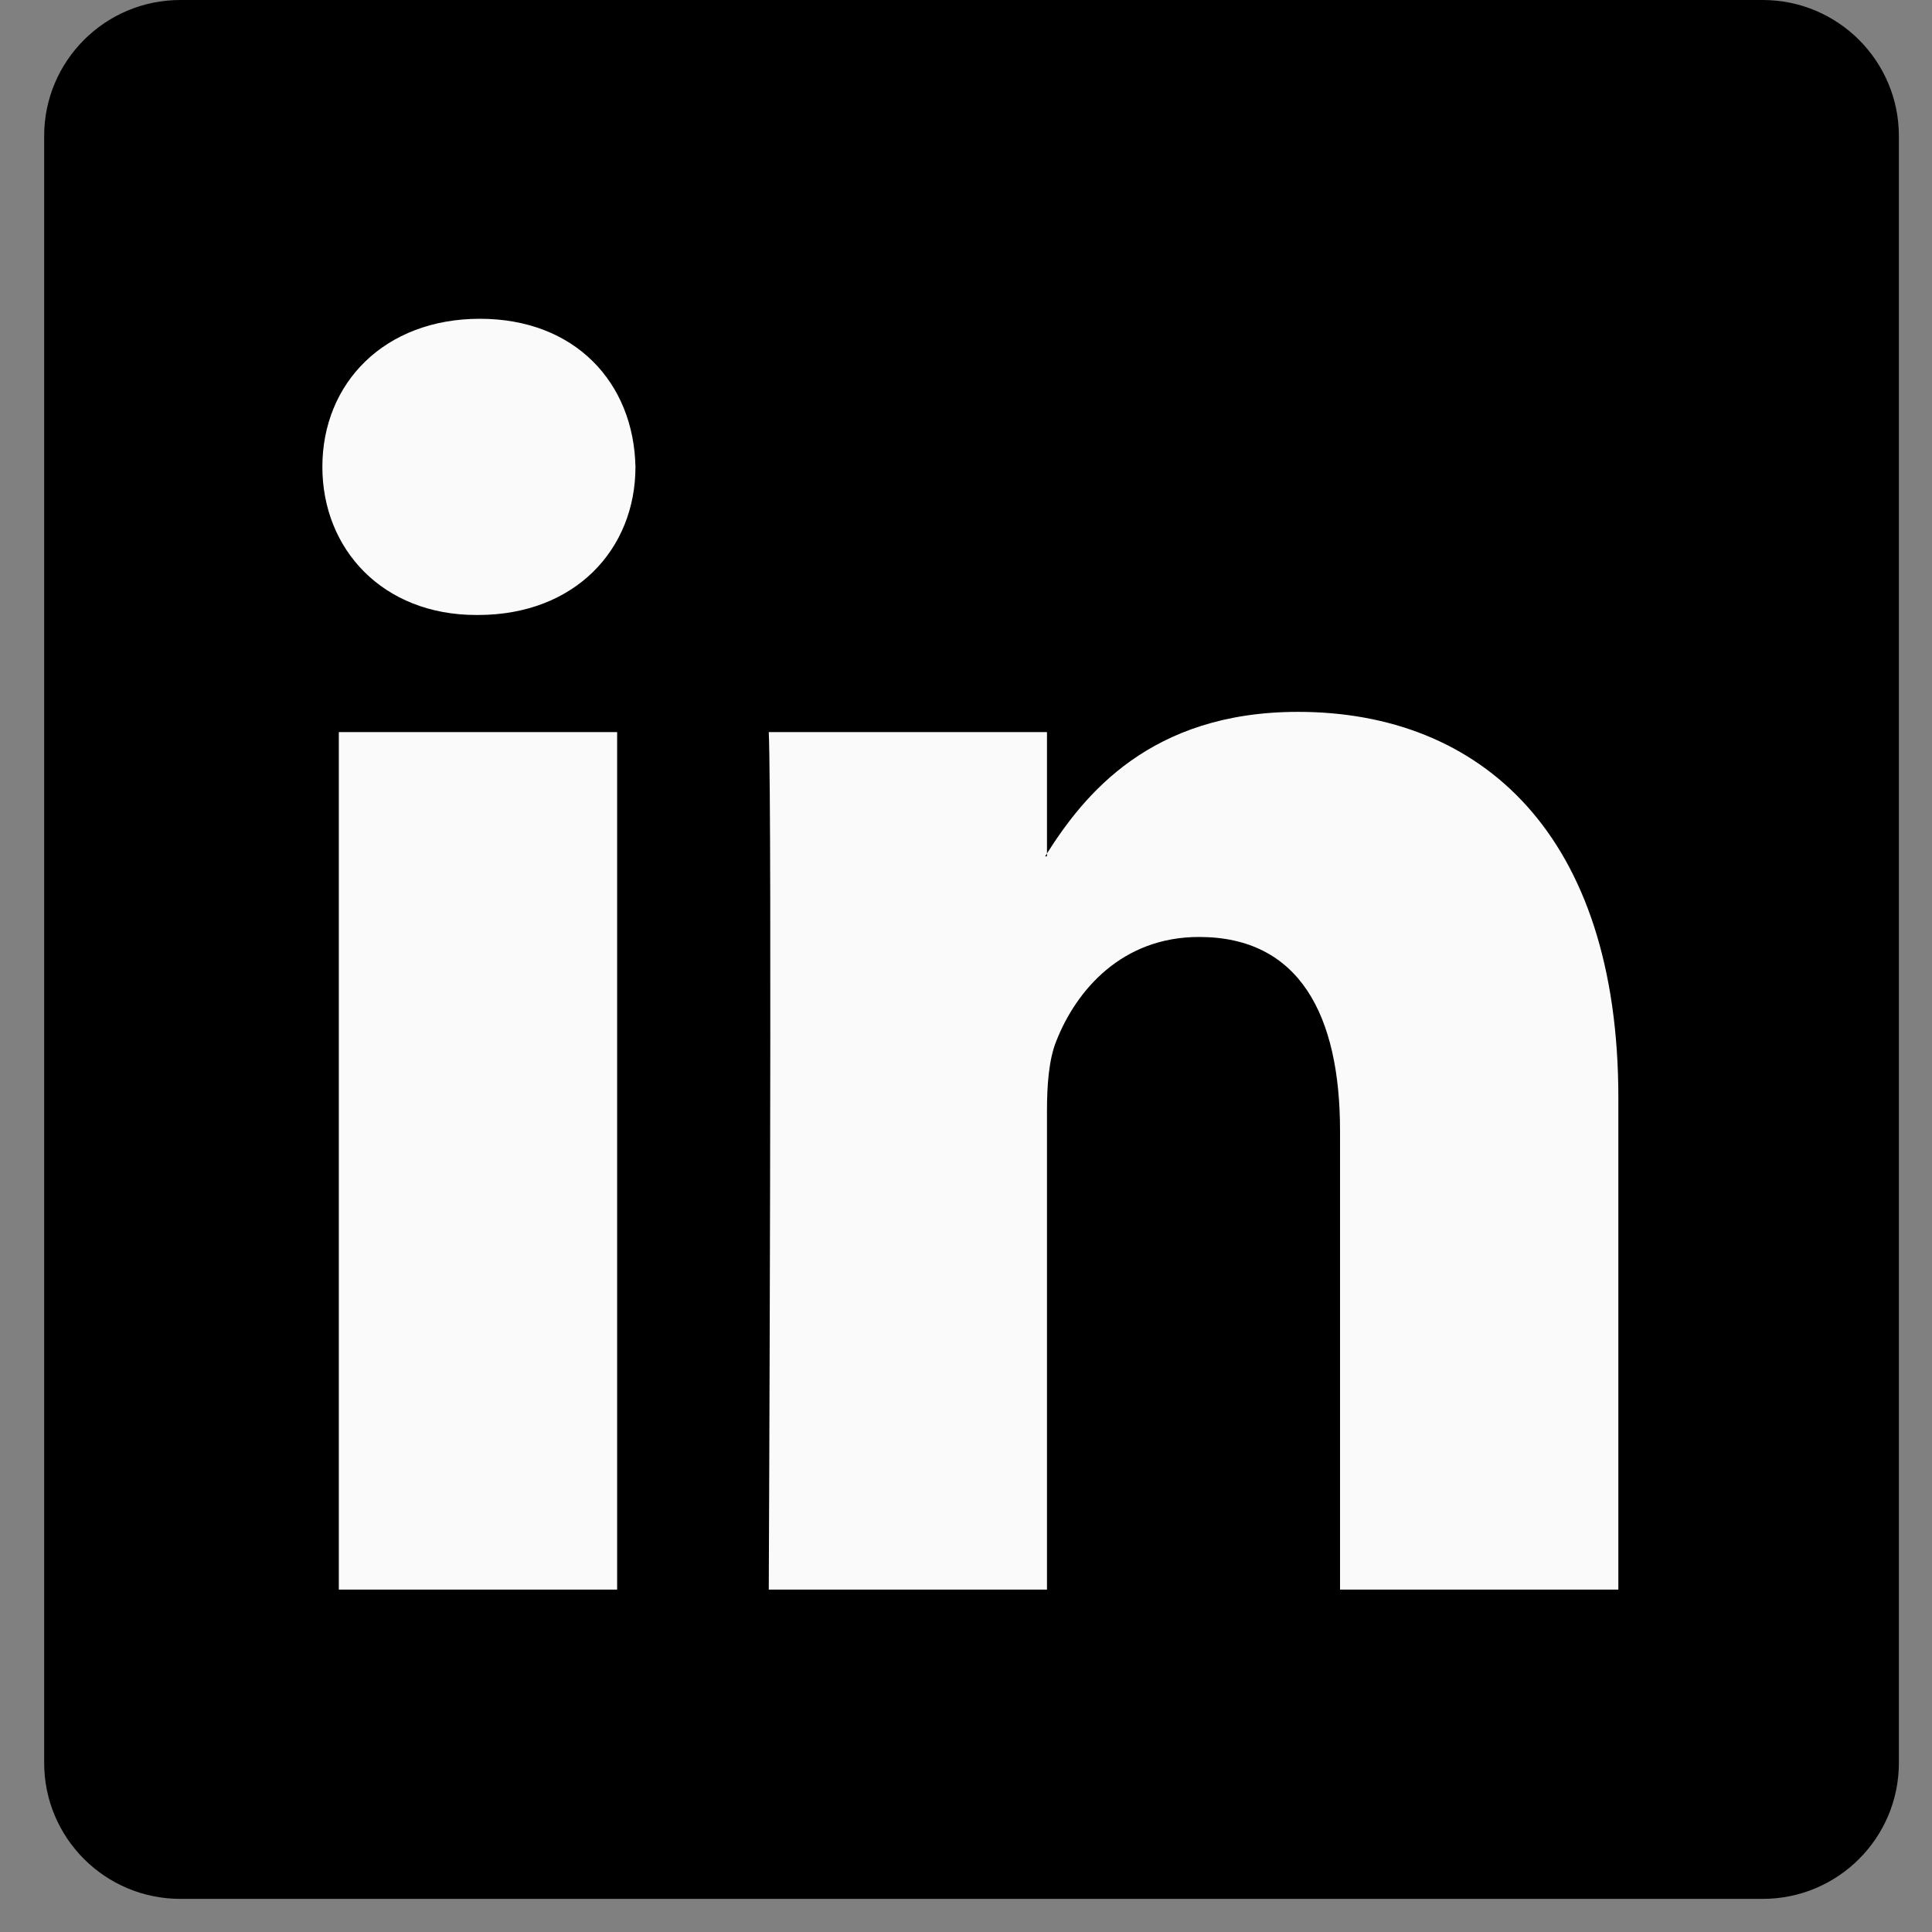 <svg width="35" height="35" viewBox="0 0 35 35" fill="none" xmlns="http://www.w3.org/2000/svg">
<rect x="0" y="0" width="35" height="35" fill="#808080" stroke="none"/>
<g clip-path="url(#clip0_278_369)">
<rect x="2.4" y="4.8" width="29.6" height="27.2" fill="#FAFAFA"/>
<path d="M0.8 2.464C0.8 1.103 1.905 0 3.267 0H31.933C33.295 0 34.4 1.103 34.4 2.464V31.936C34.4 33.297 33.295 34.4 31.933 34.4H3.267C1.905 34.4 0.8 33.297 0.8 31.936V2.464ZM11.18 28.797V13.263H6.138V28.797H11.18ZM8.66 11.141C10.418 11.141 11.512 9.95 11.512 8.458C11.481 6.934 10.42 5.775 8.694 5.775C6.968 5.775 5.84 6.936 5.84 8.458C5.84 9.95 6.934 11.141 8.627 11.141H8.66ZM18.967 28.797V20.122C18.967 19.657 19.001 19.193 19.135 18.862C19.498 17.935 20.328 16.974 21.722 16.974C23.547 16.974 24.276 18.398 24.276 20.487V28.797H29.318V19.887C29.318 15.114 26.832 12.896 23.514 12.896C20.838 12.896 19.639 14.401 18.967 15.461V15.514H18.933L18.967 15.461V13.263H13.927C13.99 14.721 13.927 28.797 13.927 28.797H18.967Z" fill="black"/>
</g>
<defs>
<clipPath id="clip0_278_369">
<rect width="33.6" height="34.4" fill="white" transform="translate(0.8)"/>
</clipPath>
</defs>
</svg>
